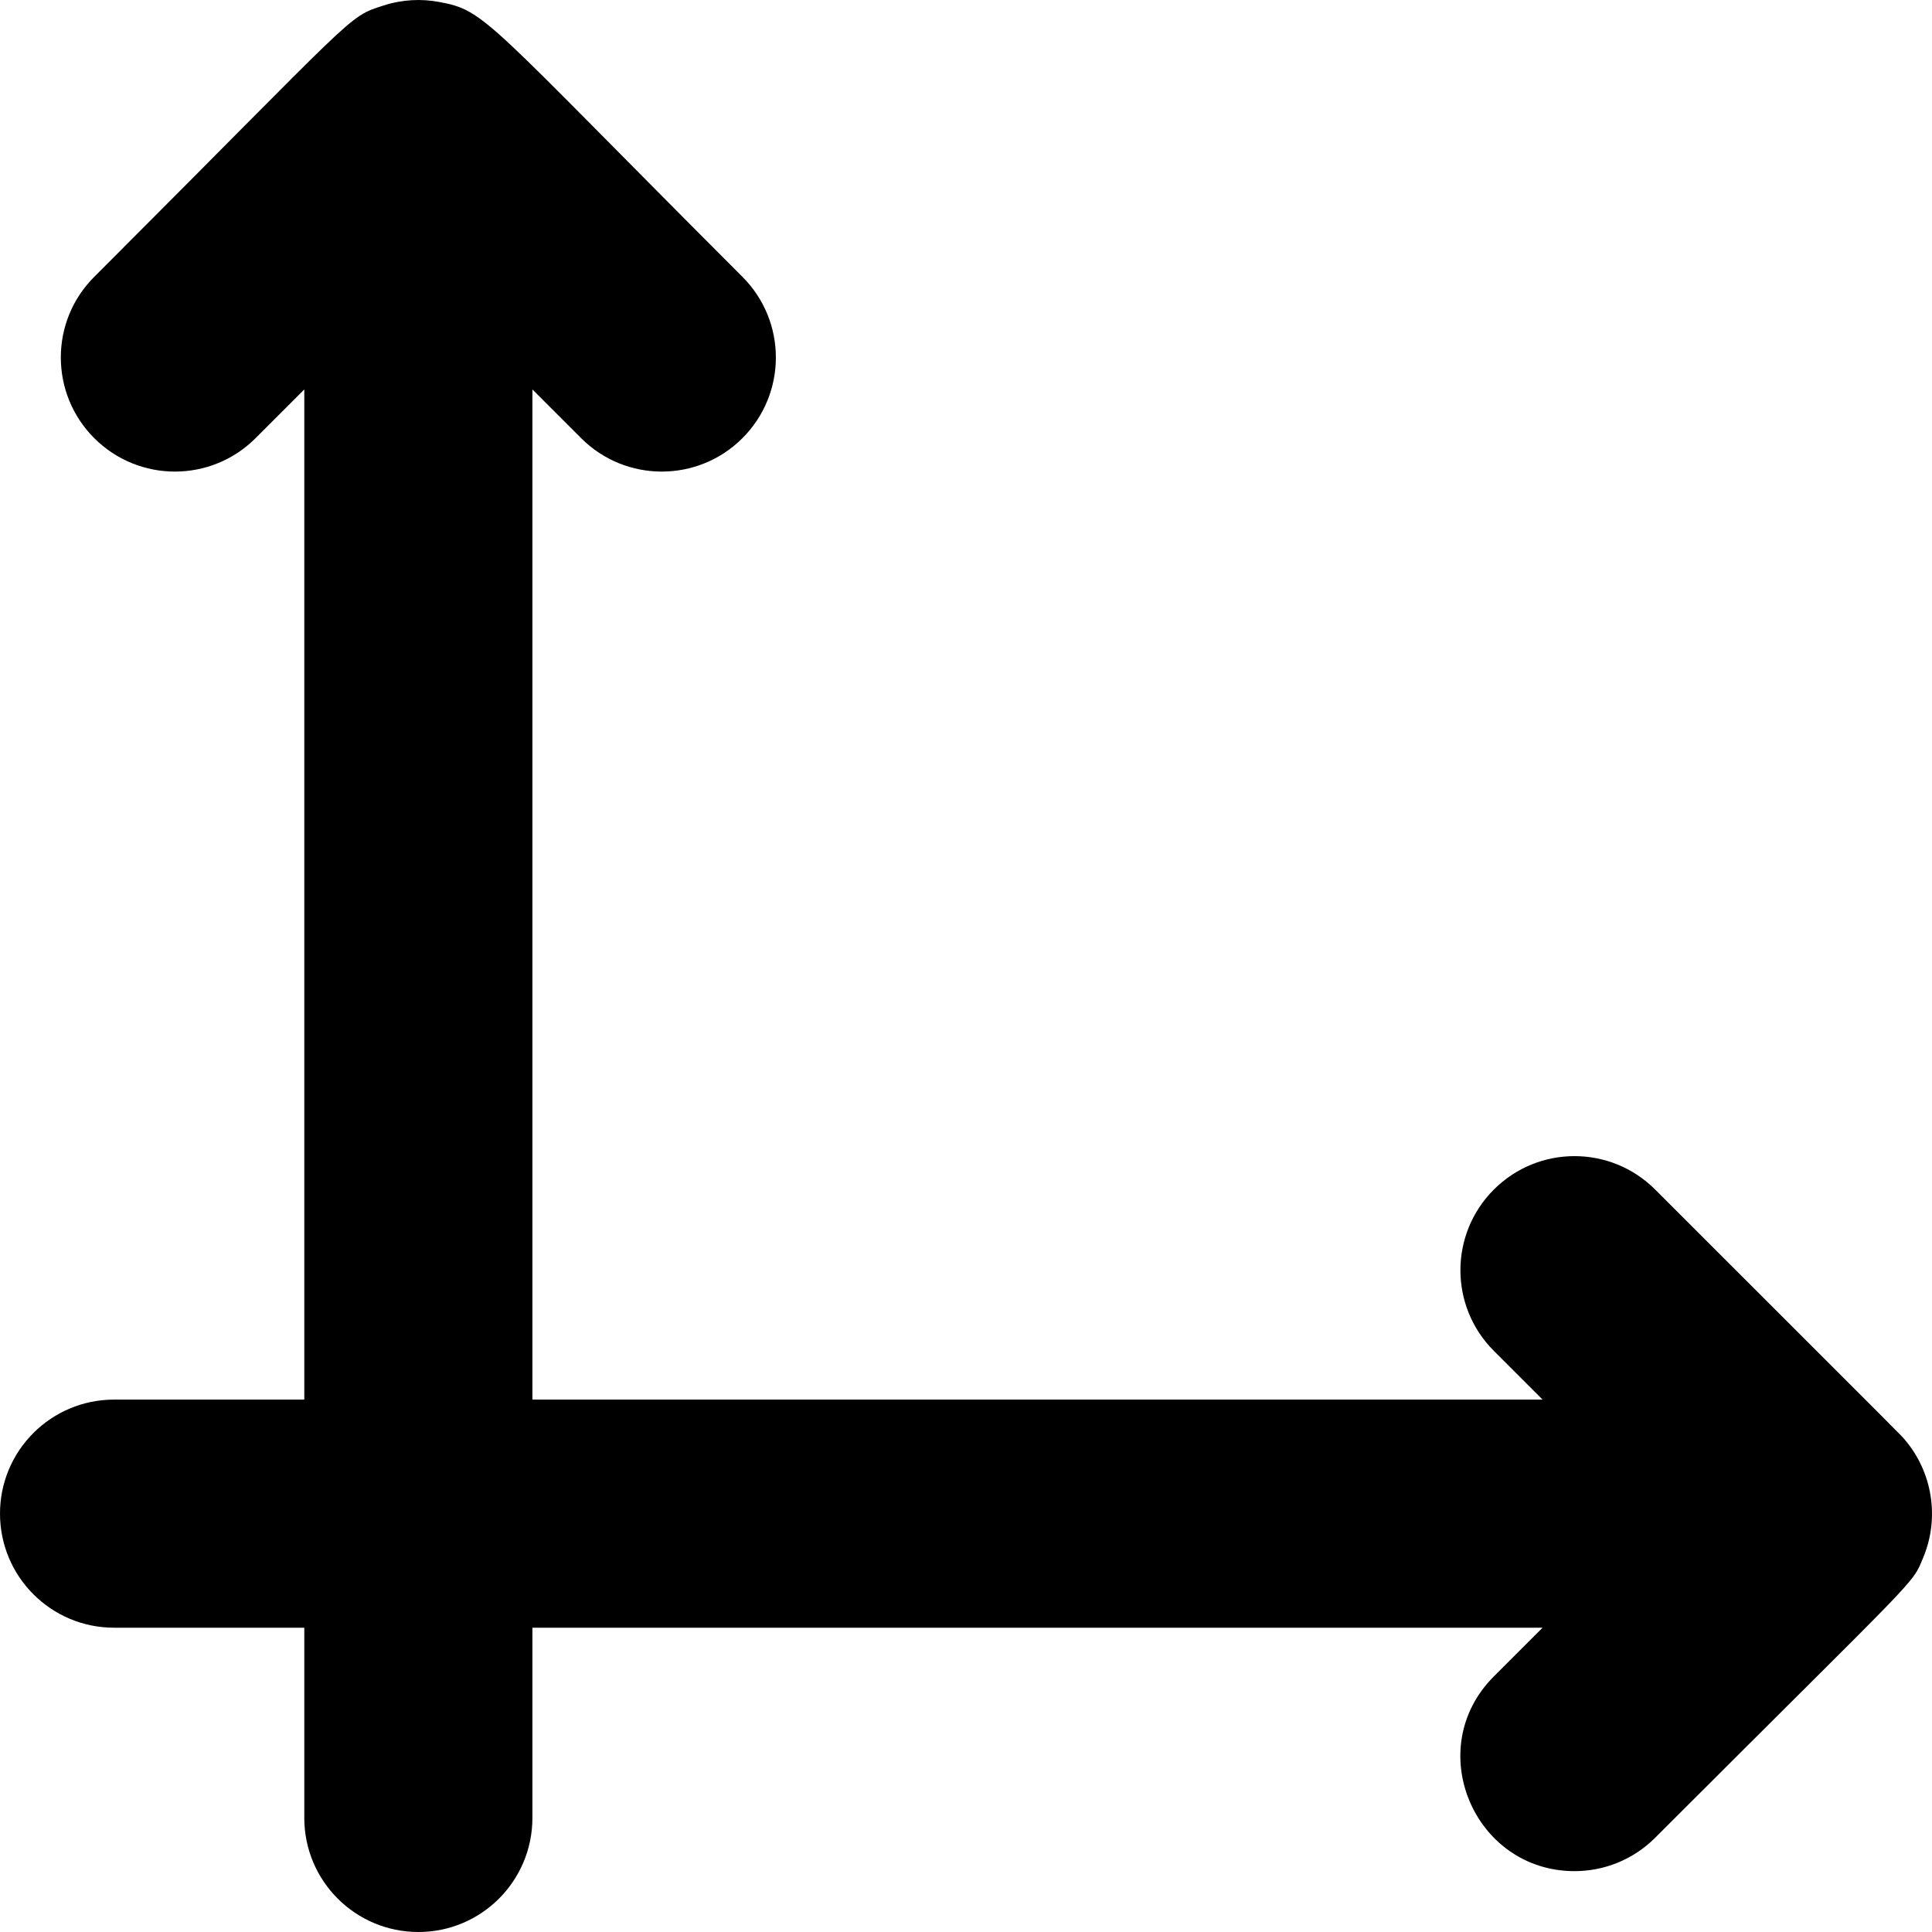 <svg width="14" height="14" viewBox="0 0 14 14" fill="none" xmlns="http://www.w3.org/2000/svg">
<g clip-path="url(#clip0)">
<path d="M10.825 9.789L11.178 10.142H3.858V2.822L4.211 3.175C4.534 3.498 5.057 3.498 5.38 3.175C5.703 2.852 5.703 2.329 5.38 2.006C3.513 0.138 3.522 0.076 3.181 0.014C3.053 -0.01 2.915 -0.004 2.779 0.04C2.513 0.125 2.607 0.082 0.683 2.006C0.36 2.328 0.36 2.852 0.683 3.175C1.006 3.498 1.529 3.498 1.852 3.175L2.205 2.822V10.142H0.827C0.37 10.142 0 10.512 0 10.968C0 11.425 0.37 11.795 0.827 11.795H2.205V13.173C2.205 13.63 2.575 14 3.032 14C3.488 14 3.858 13.63 3.858 13.173V11.795H11.178L10.825 12.148C10.303 12.67 10.68 13.559 11.41 13.559C11.621 13.559 11.833 13.478 11.994 13.317C13.931 11.38 13.852 11.491 13.937 11.285C14.058 10.994 13.999 10.667 13.809 10.44C13.77 10.393 13.913 10.539 11.994 8.62C11.671 8.297 11.148 8.297 10.825 8.62C10.502 8.943 10.502 9.466 10.825 9.789Z" fill="black"/>
</g>
<defs>
<clipPath id="clip0">
<rect width="14" height="14" fill="white"/>
</clipPath>
</defs>
</svg>
